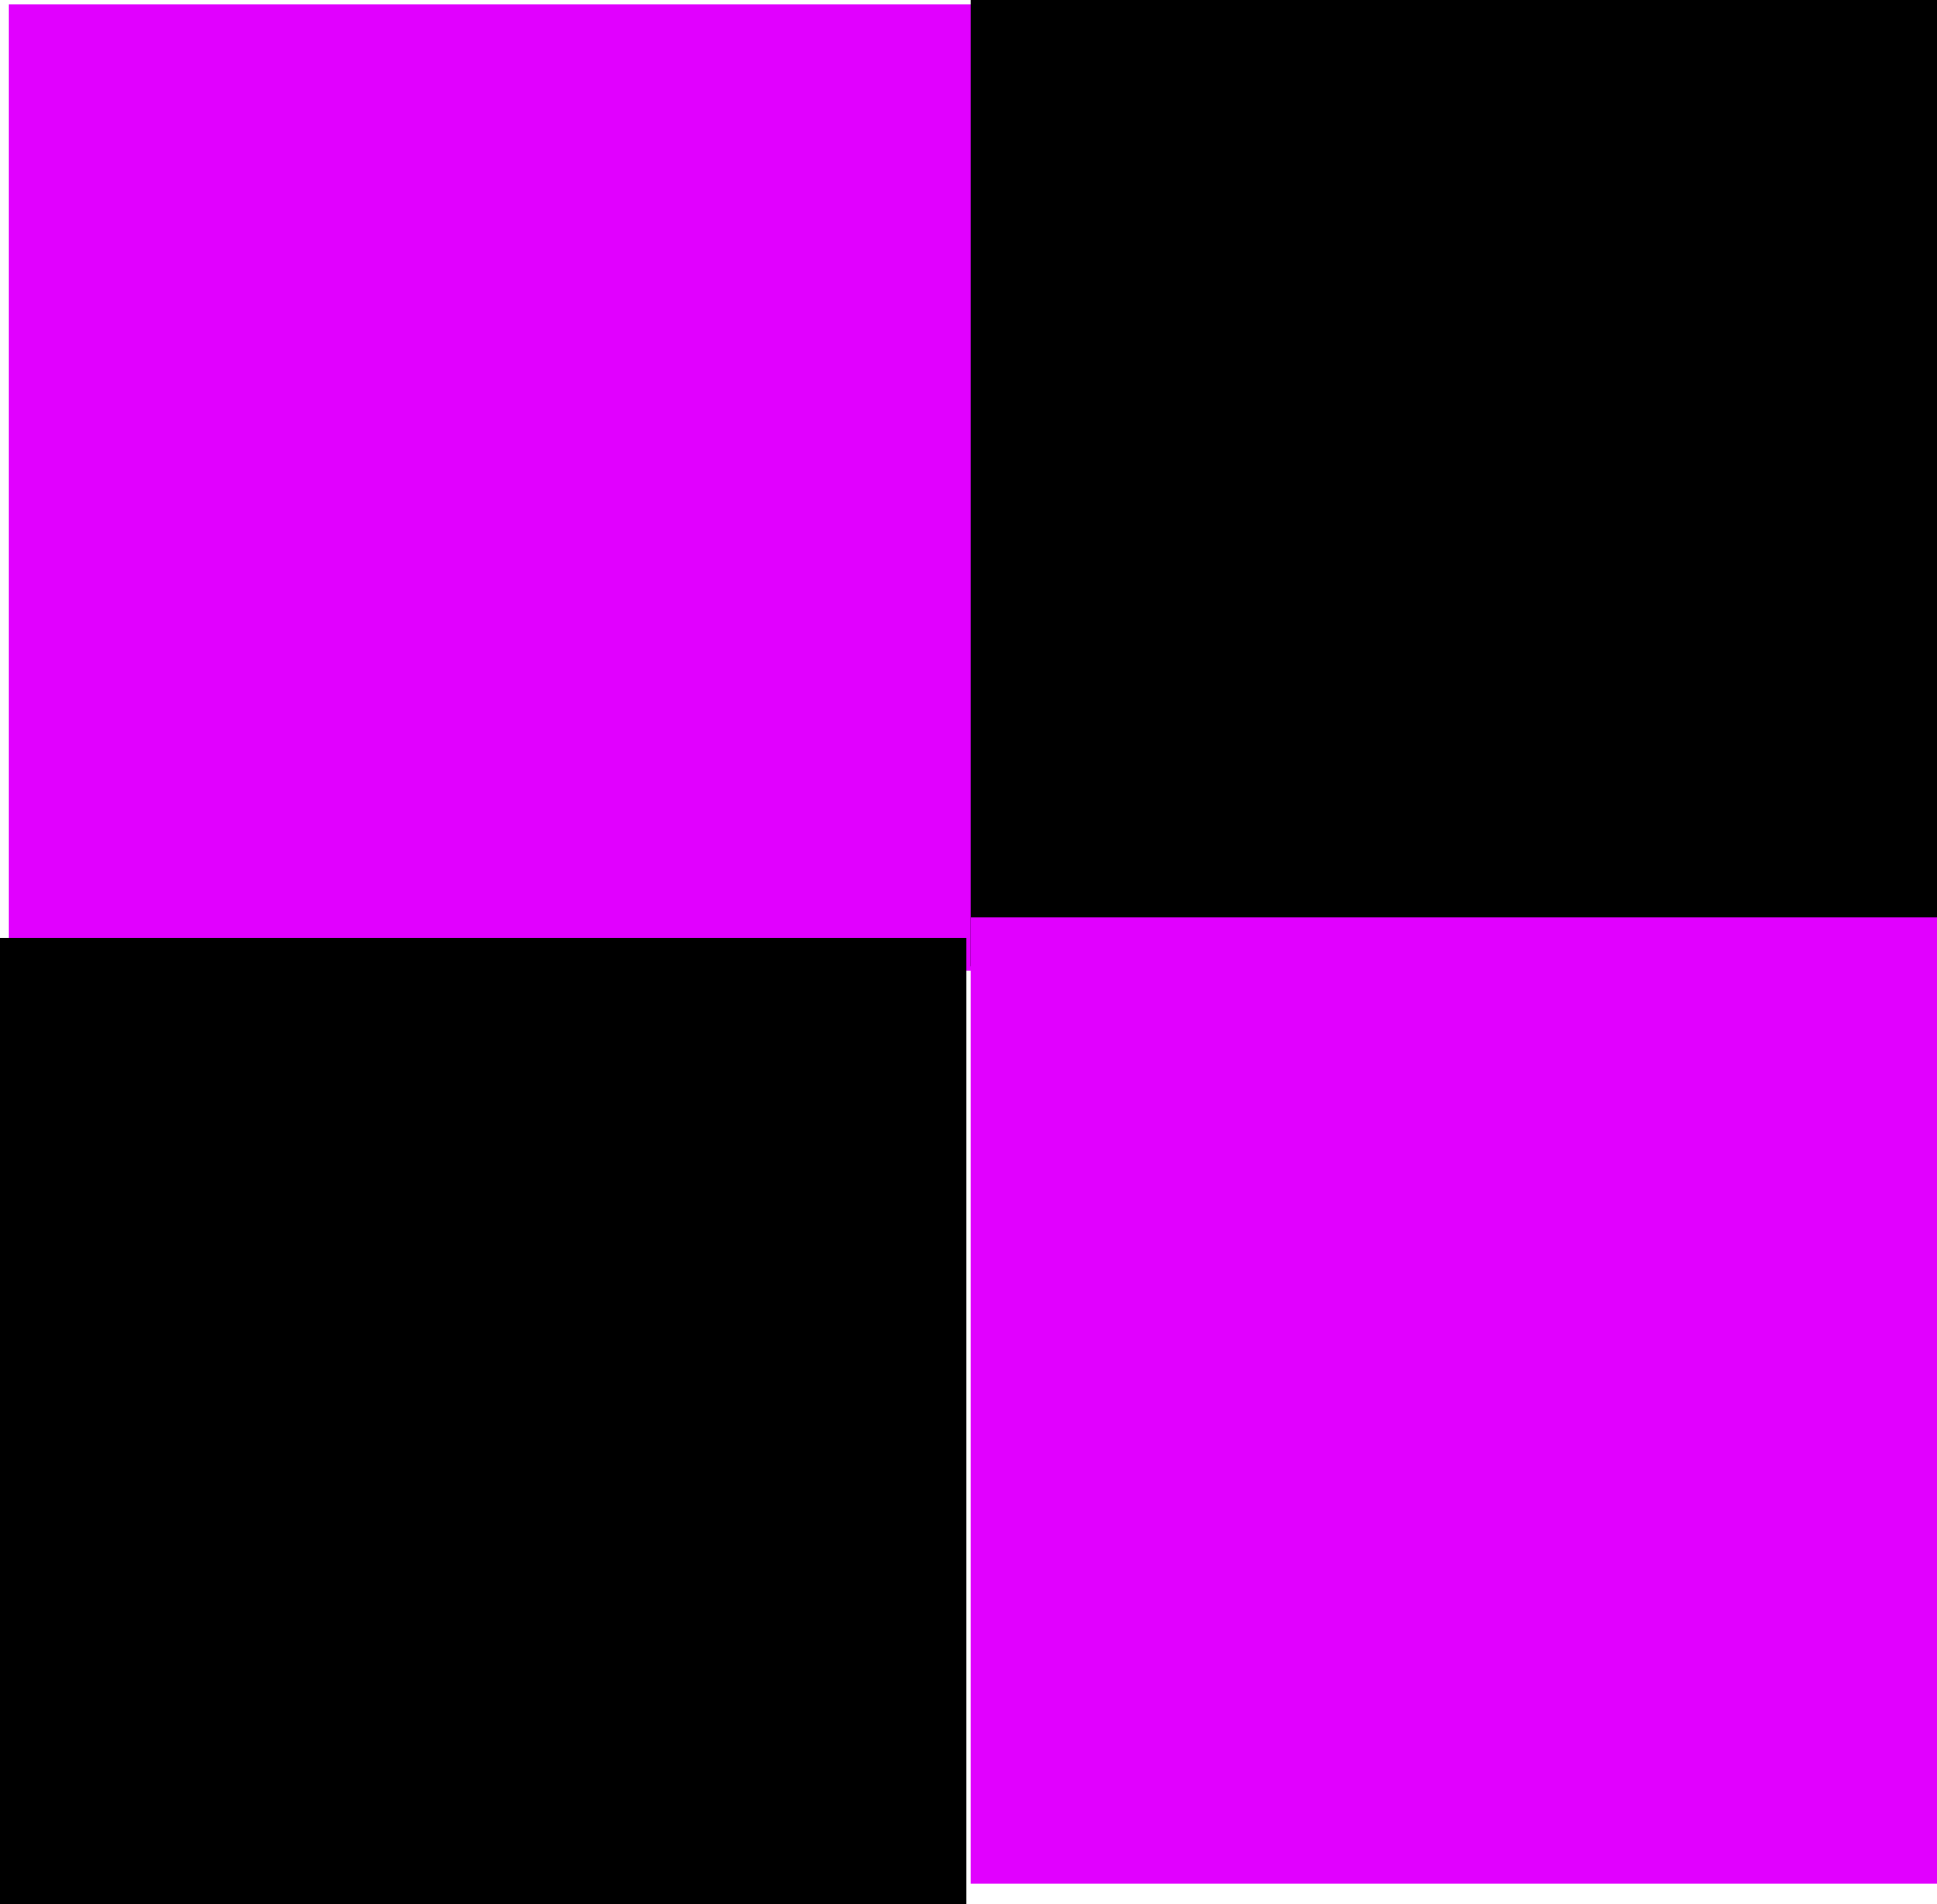 <svg version="1.1" xmlns="http://www.w3.org/2000/svg" xmlns:xlink="http://www.w3.org/1999/xlink" width="101.993" height="100.25" viewBox="0,0,101.993,100.25"><g transform="translate(-189.003,-129.875)"><g data-paper-data="{&quot;isPaintingLayer&quot;:true}" fill-rule="nonzero" stroke="none" stroke-width="0" stroke-linecap="butt" stroke-linejoin="miter" stroke-miterlimit="10" stroke-dasharray="" stroke-dashoffset="0" style="mix-blend-mode: normal"><g><path d="M189.442,180.981v-50.887h50.887v50.887z" fill="#e100ff"/><path d="M240.11,180.762v-50.887h50.887v50.887z" fill="#000000"/><path d="M189.003,230.125v-50.887h50.887v50.887z" fill="#000000"/><path d="M240.11,229.039v-50.887h50.887v50.887z" fill="#e100ff"/></g></g></g></svg>